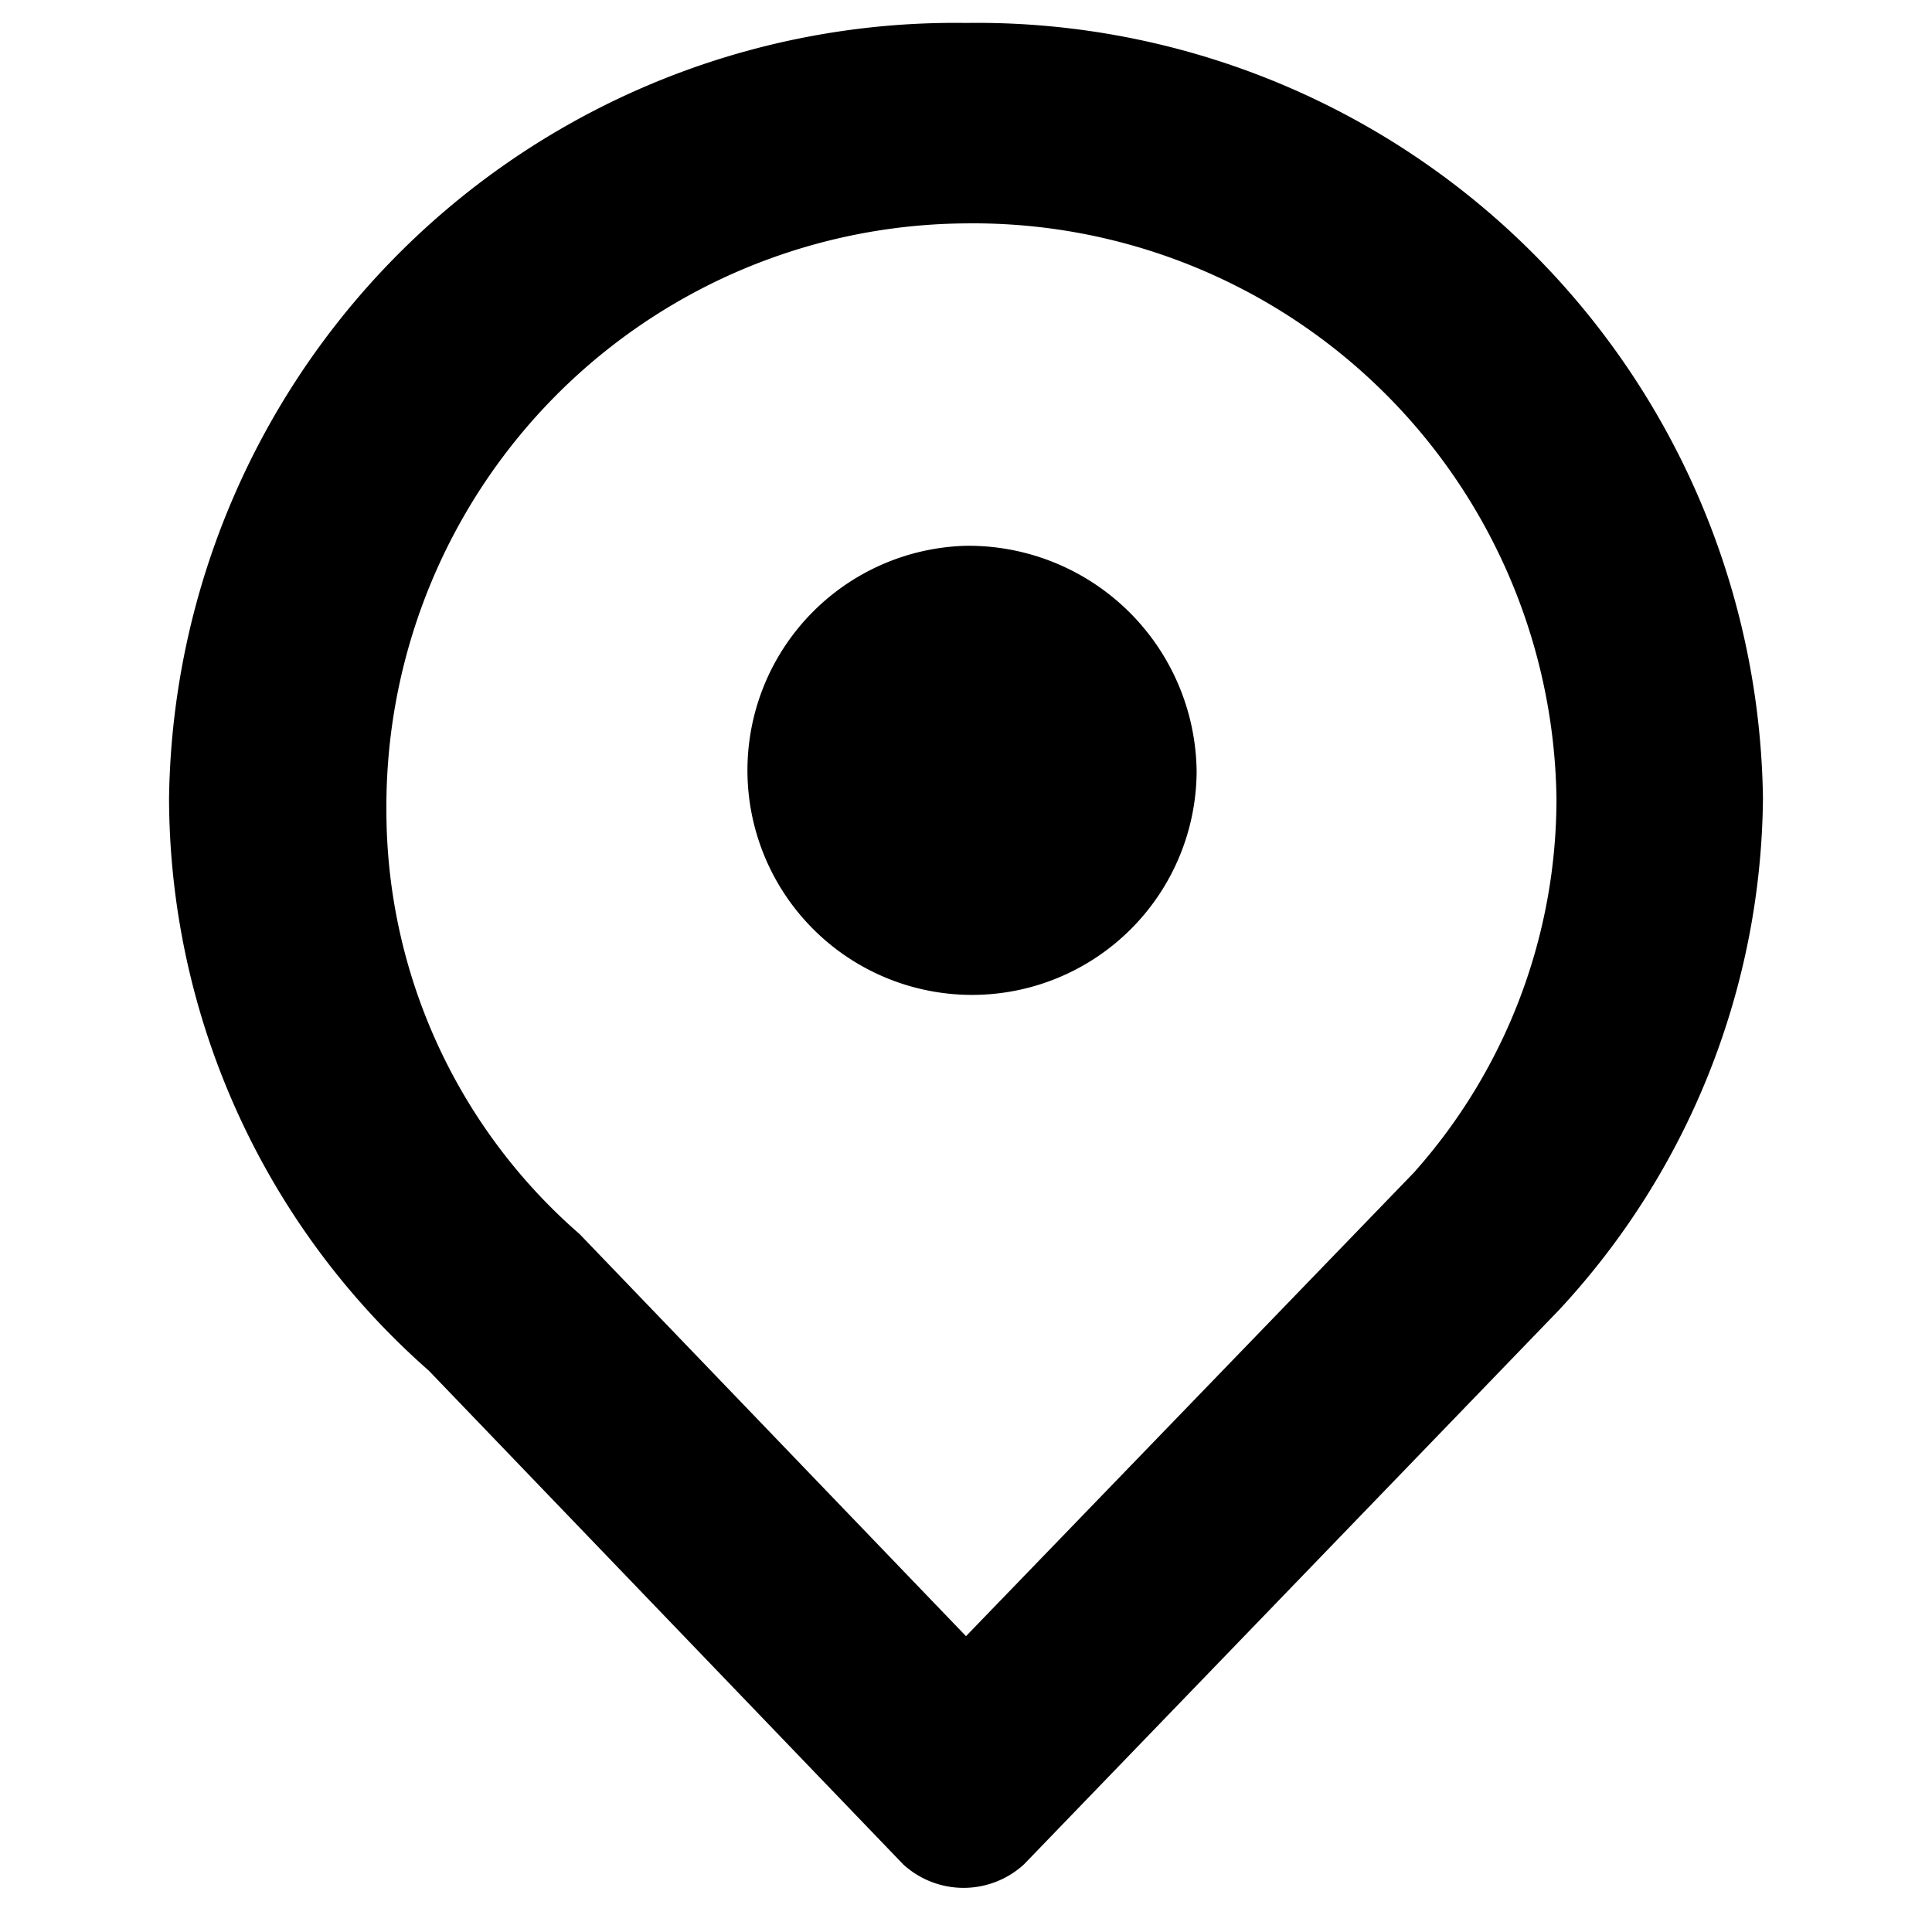 <svg xmlns="http://www.w3.org/2000/svg" viewBox="0 0 16 16"><title>map-o</title><g id="Layer_1" data-name="Layer 1"><g id="Layer_21" data-name="Layer 21"><path d="M8,4.52A1.86,1.86,0,1,0,9.91,6.39,1.89,1.89,0,0,0,8,4.52ZM8,.19A6.51,6.51,0,0,0,1.4,6.61a6.33,6.33,0,0,0,2.15,4.74l3.93,4.09a.74.74,0,0,0,1,0l4.43-4.59A6.3,6.3,0,0,0,14.6,6.61,6.51,6.51,0,0,0,8,.19Zm3.71,9.52L8,13.55,4.8,10.22l0,0,0,0a4.65,4.65,0,0,1-1.6-3.51A4.83,4.83,0,0,1,8,1.85a4.83,4.83,0,0,1,4.89,4.76A4.65,4.65,0,0,1,11.71,9.71Z"/></g></g></svg>